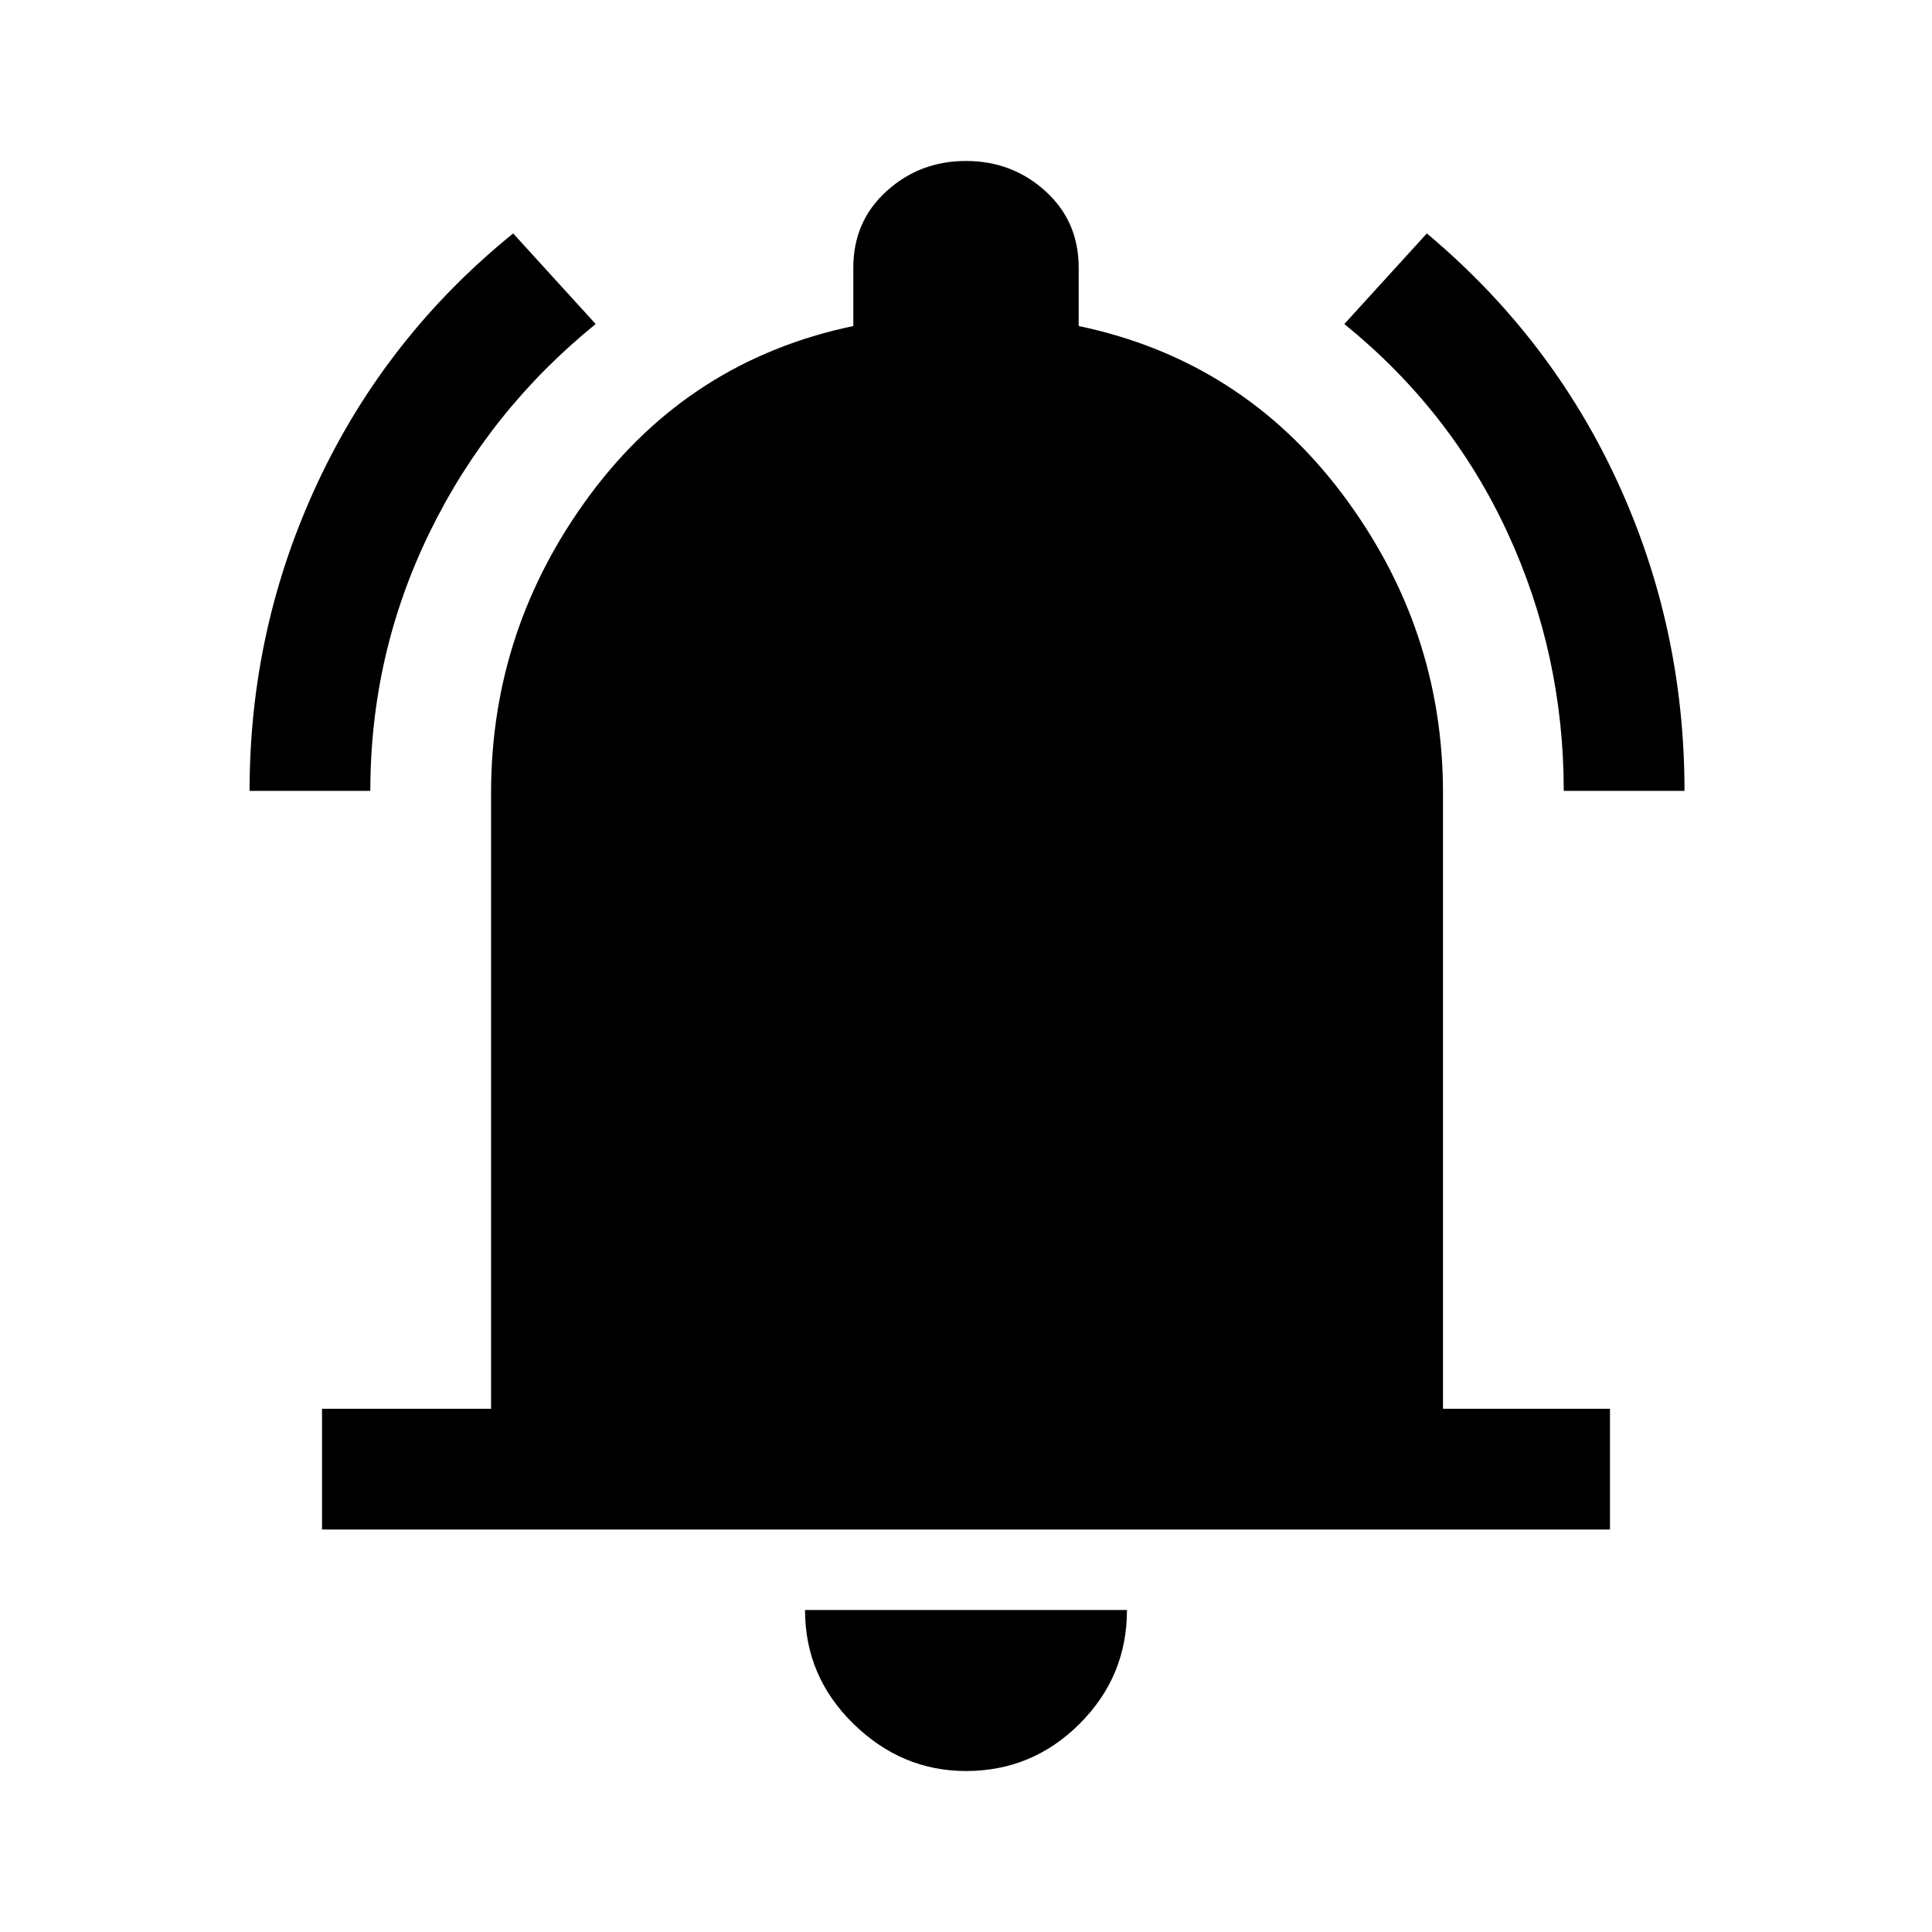 <svg width="28" height="28" viewBox="0 0 28 28" fill="none" xmlns="http://www.w3.org/2000/svg">
<path d="M3.617 11.462C3.617 9.887 3.947 8.395 4.608 6.985C5.269 5.576 6.212 4.375 7.437 3.383L8.633 4.696C7.603 5.532 6.801 6.538 6.227 7.715C5.653 8.891 5.367 10.14 5.367 11.462H3.617ZM22.663 11.462C22.663 10.14 22.39 8.891 21.846 7.715C21.301 6.538 20.514 5.532 19.483 4.696L20.679 3.383C21.885 4.394 22.808 5.6 23.45 7C24.092 8.4 24.413 9.887 24.413 11.462H22.663ZM4.667 22.167V20.417H7.117V11.492C7.117 9.897 7.598 8.453 8.56 7.16C9.523 5.867 10.792 5.055 12.367 4.725V3.879C12.367 3.432 12.527 3.062 12.848 2.771C13.169 2.479 13.553 2.333 14 2.333C14.447 2.333 14.831 2.479 15.152 2.771C15.473 3.062 15.633 3.432 15.633 3.879V4.725C17.208 5.055 18.482 5.867 19.454 7.16C20.426 8.453 20.913 9.897 20.913 11.492V20.417H23.333V22.167H4.667ZM14 25.667C13.378 25.667 12.833 25.438 12.367 24.981C11.9 24.524 11.667 23.975 11.667 23.333H16.333C16.333 23.975 16.105 24.524 15.648 24.981C15.191 25.438 14.642 25.667 14 25.667Z" fill="currentColor"/>
</svg>
